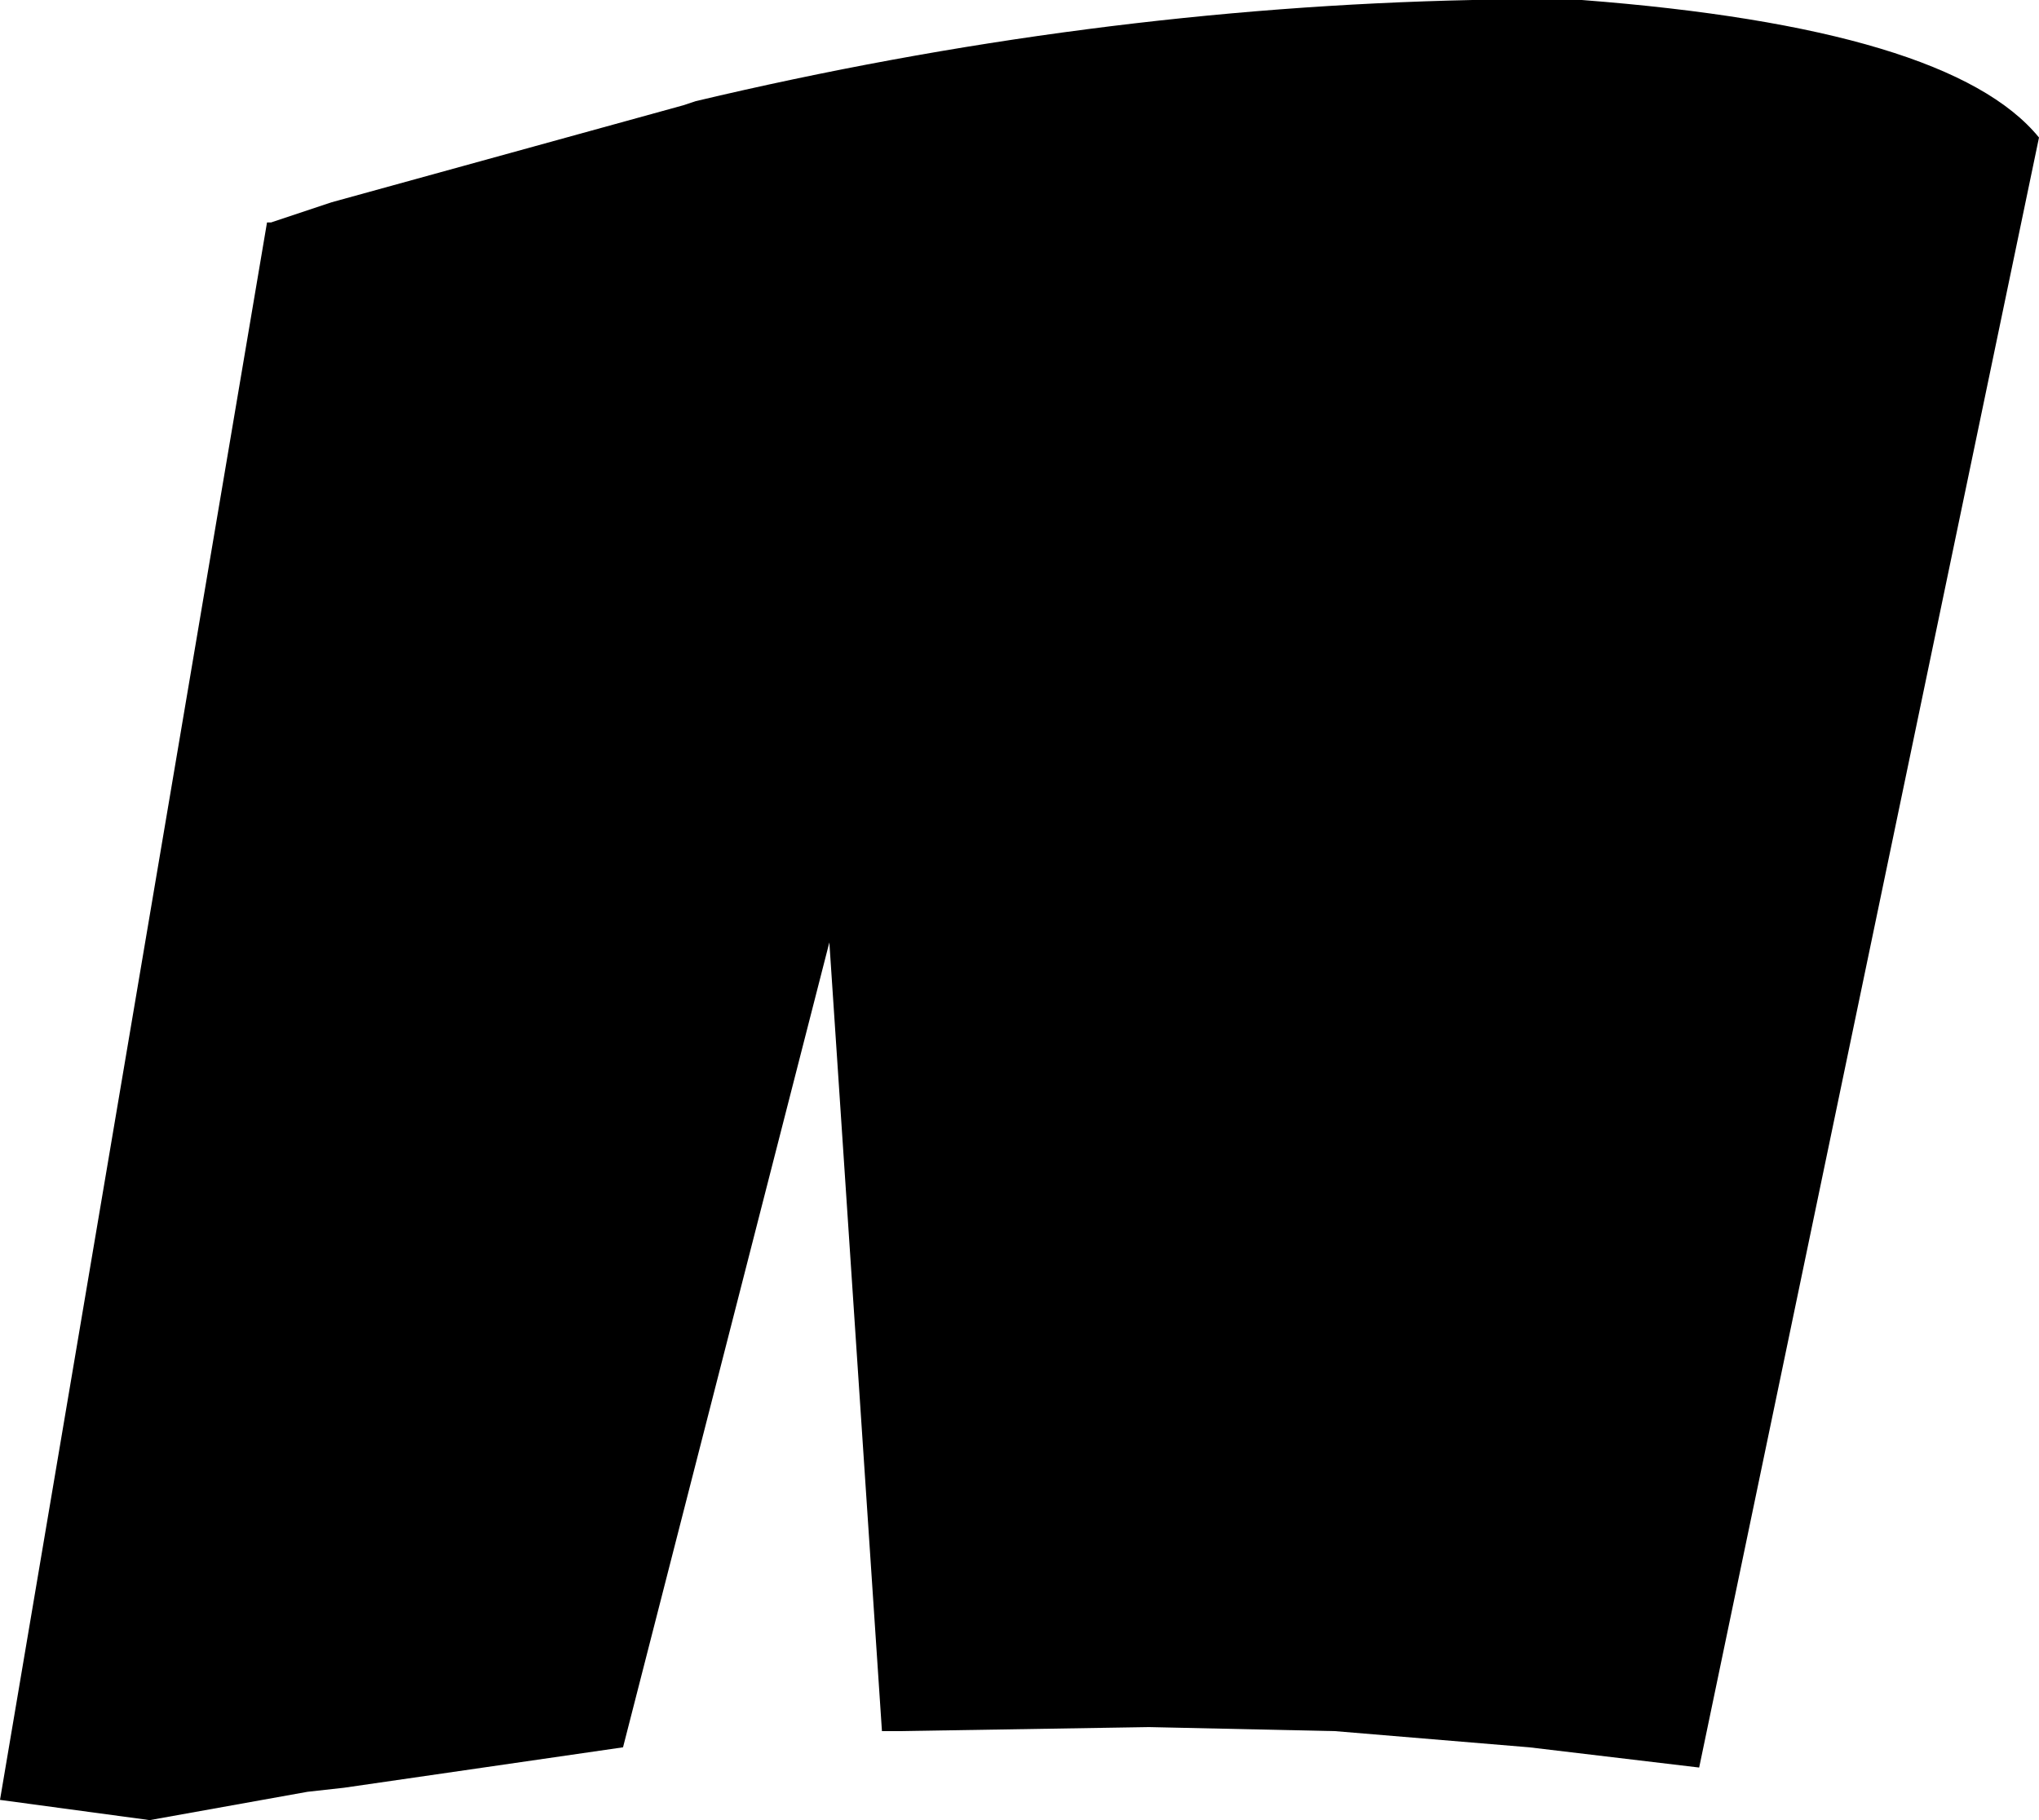 <?xml version="1.0" encoding="UTF-8" standalone="no"?>
<svg xmlns:xlink="http://www.w3.org/1999/xlink" height="22.5px" width="25.2px" xmlns="http://www.w3.org/2000/svg">
  <g transform="matrix(1.0, 0.0, 0.0, 1.0, -200.45, -362.4)">
    <path d="M200.45 384.65 L203.75 365.15 203.8 365.15 204.55 364.9 208.9 363.7 209.05 363.65 Q213.9 362.5 218.65 362.4 L220.0 362.4 Q224.55 362.75 225.65 364.1 L221.45 384.25 219.35 384.0 216.95 383.8 214.65 383.75 211.55 383.8 211.35 383.8 210.7 374.05 208.15 384.0 204.7 384.5 204.25 384.55 202.3 384.9 200.45 384.65" fill="#000000" fill-rule="evenodd" stroke="none"/>
  </g>
</svg>
